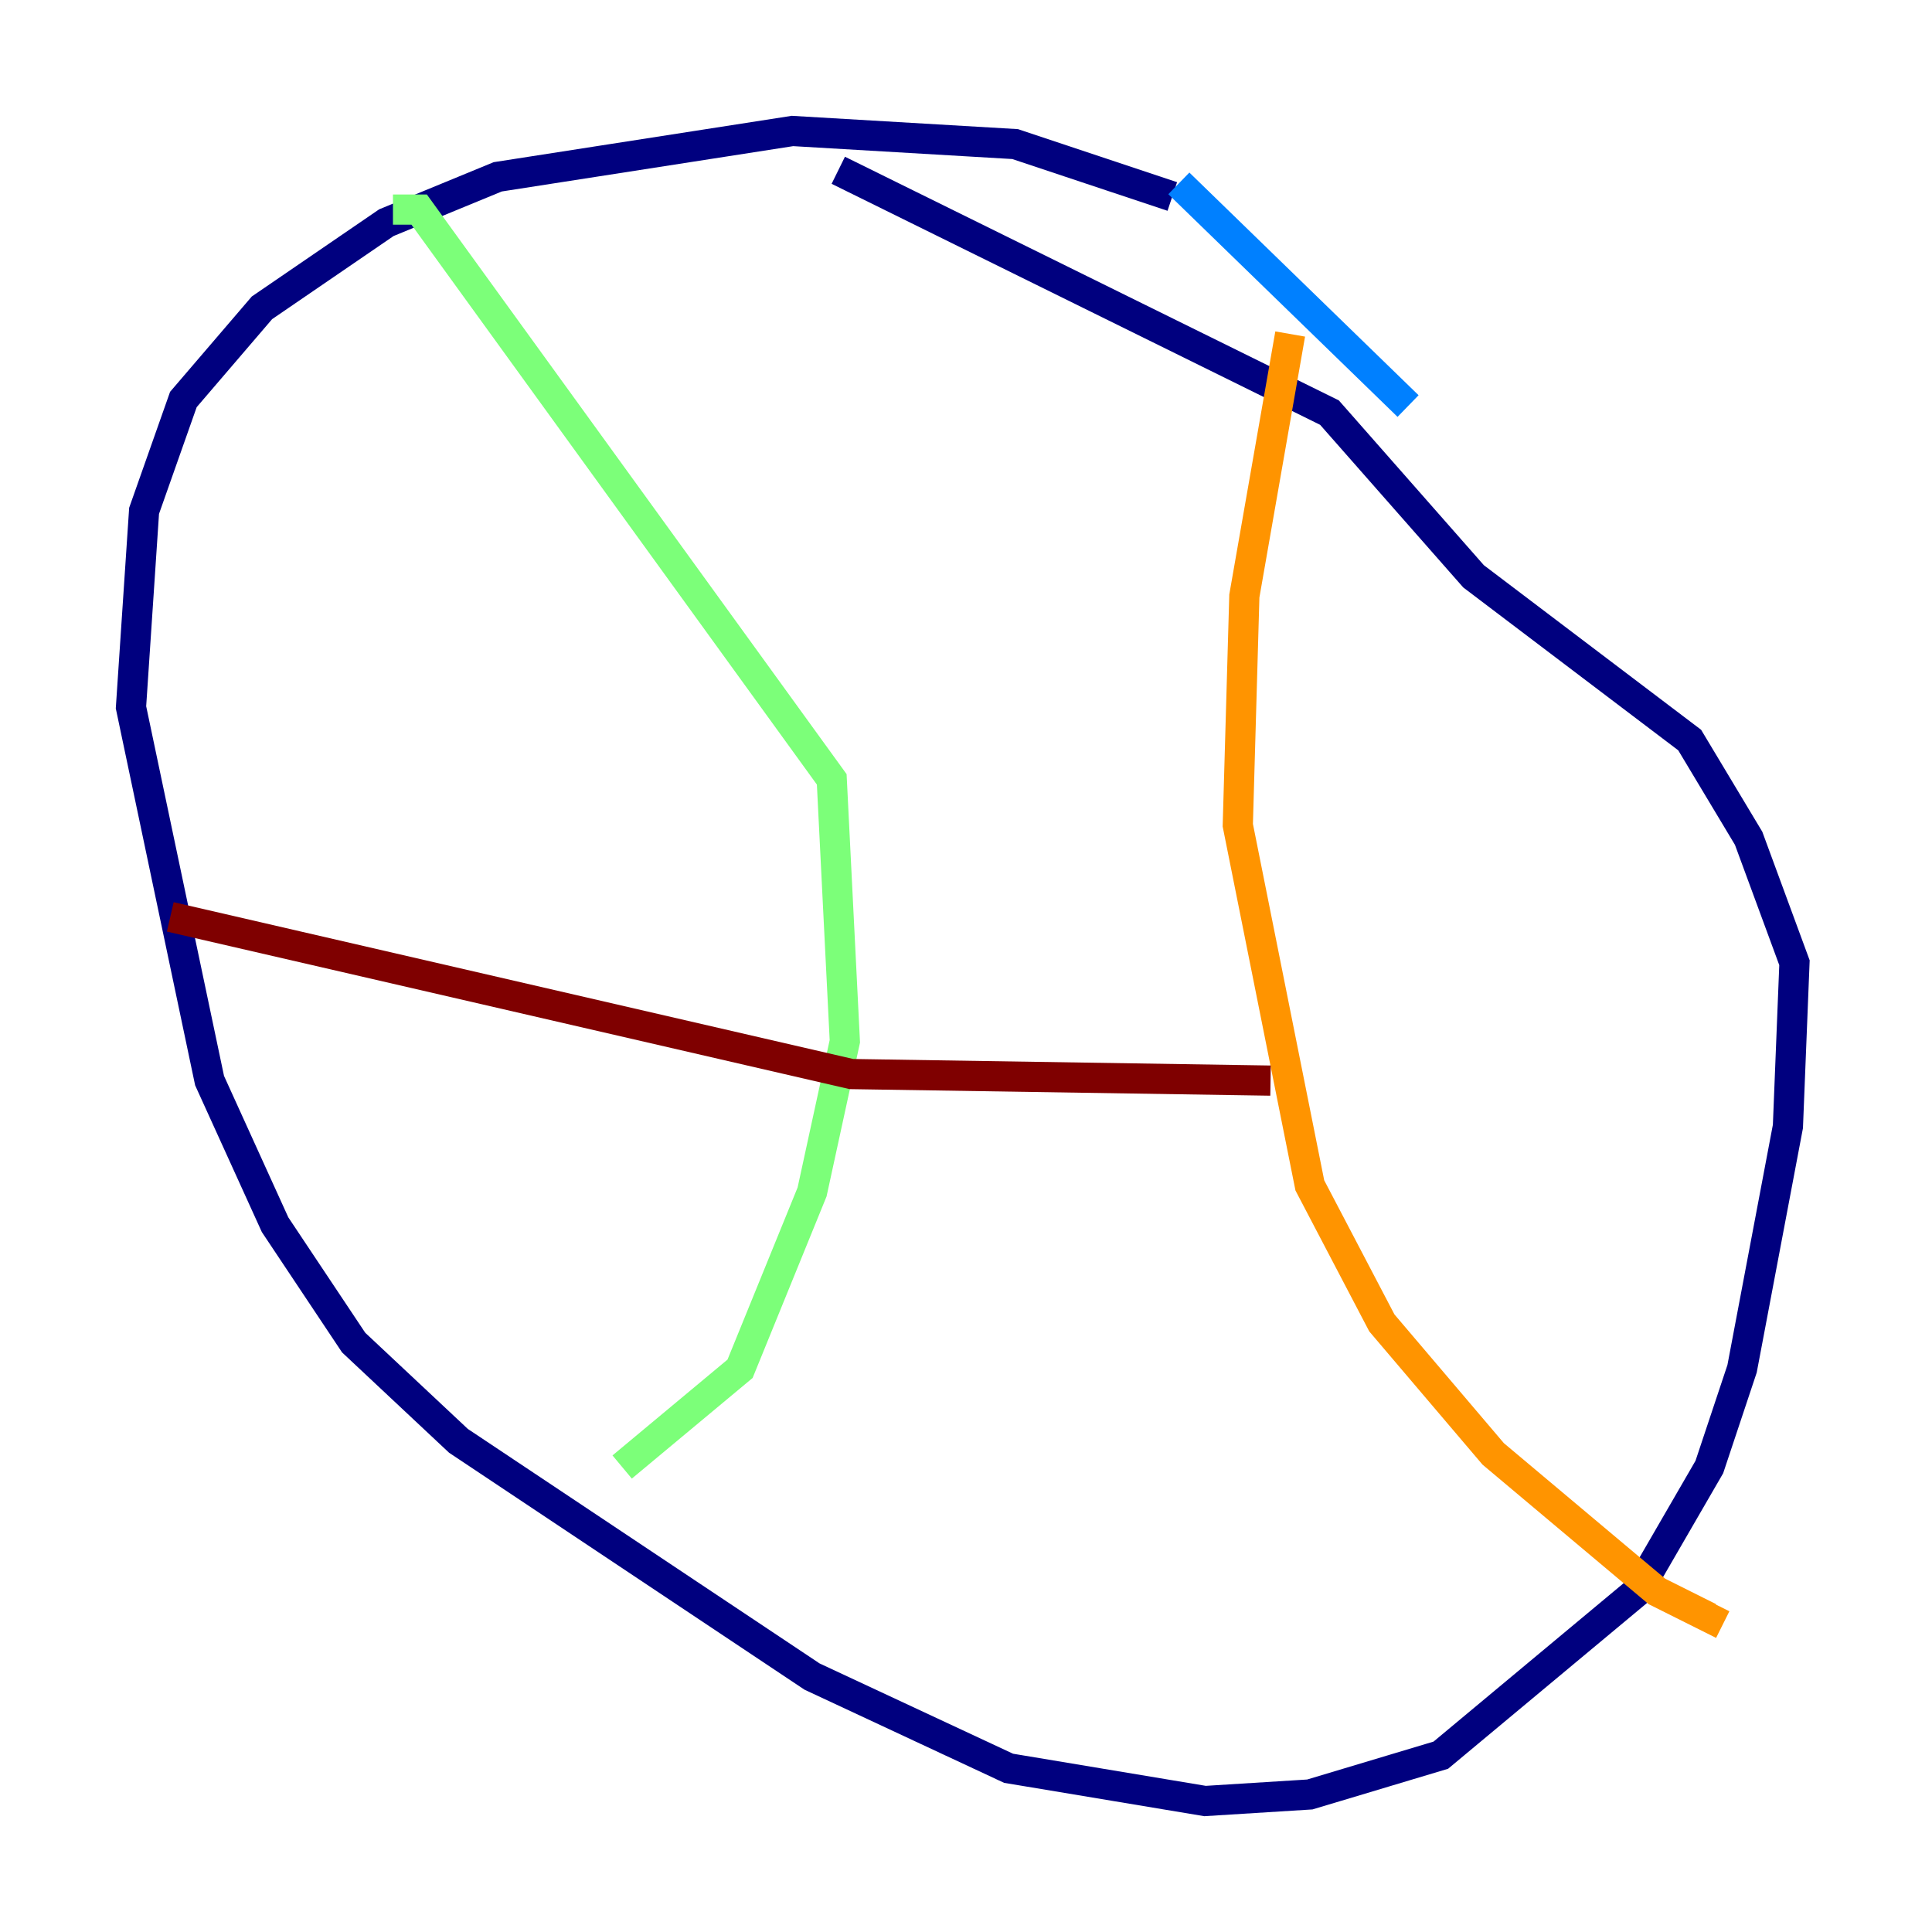 <?xml version="1.0" encoding="utf-8" ?>
<svg baseProfile="tiny" height="128" version="1.2" viewBox="0,0,128,128" width="128" xmlns="http://www.w3.org/2000/svg" xmlns:ev="http://www.w3.org/2001/xml-events" xmlns:xlink="http://www.w3.org/1999/xlink"><defs /><polyline fill="none" points="77.668,13.017 67.254,9.546 52.502,8.678 32.976,11.715 25.6,14.752 17.356,20.393 12.149,26.468 9.546,33.844 8.678,46.861 13.885,71.593 18.224,81.139 23.43,88.949 30.373,95.458 53.803,111.078 66.82,117.153 79.837,119.322 86.78,118.888 95.458,116.285 108.475,105.437 113.248,97.193 115.417,90.685 118.454,74.63 118.888,63.783 115.851,55.539 111.946,49.031 97.627,38.183 88.081,27.336 55.539,11.281" stroke="#00007f" stroke-width="2" /><polyline fill="none" points="78.102,12.149 93.288,26.902" stroke="#0080ff" stroke-width="2" /><polyline fill="none" points="26.034,13.885 27.77,13.885 55.105,51.634 55.973,68.99 53.803,78.969 49.031,90.685 41.22,97.193" stroke="#7cff79" stroke-width="2" /><polyline fill="none" points="85.478,22.129 82.441,39.485 82.007,54.671 86.78,78.536 91.552,87.647 98.929,96.325 109.776,105.437 113.248,107.173 113.681,106.305" stroke="#ff9400" stroke-width="2" /><polyline fill="none" points="11.281,60.746 56.407,71.159 84.176,71.593" stroke="#7f0000" stroke-width="2" /></svg>
